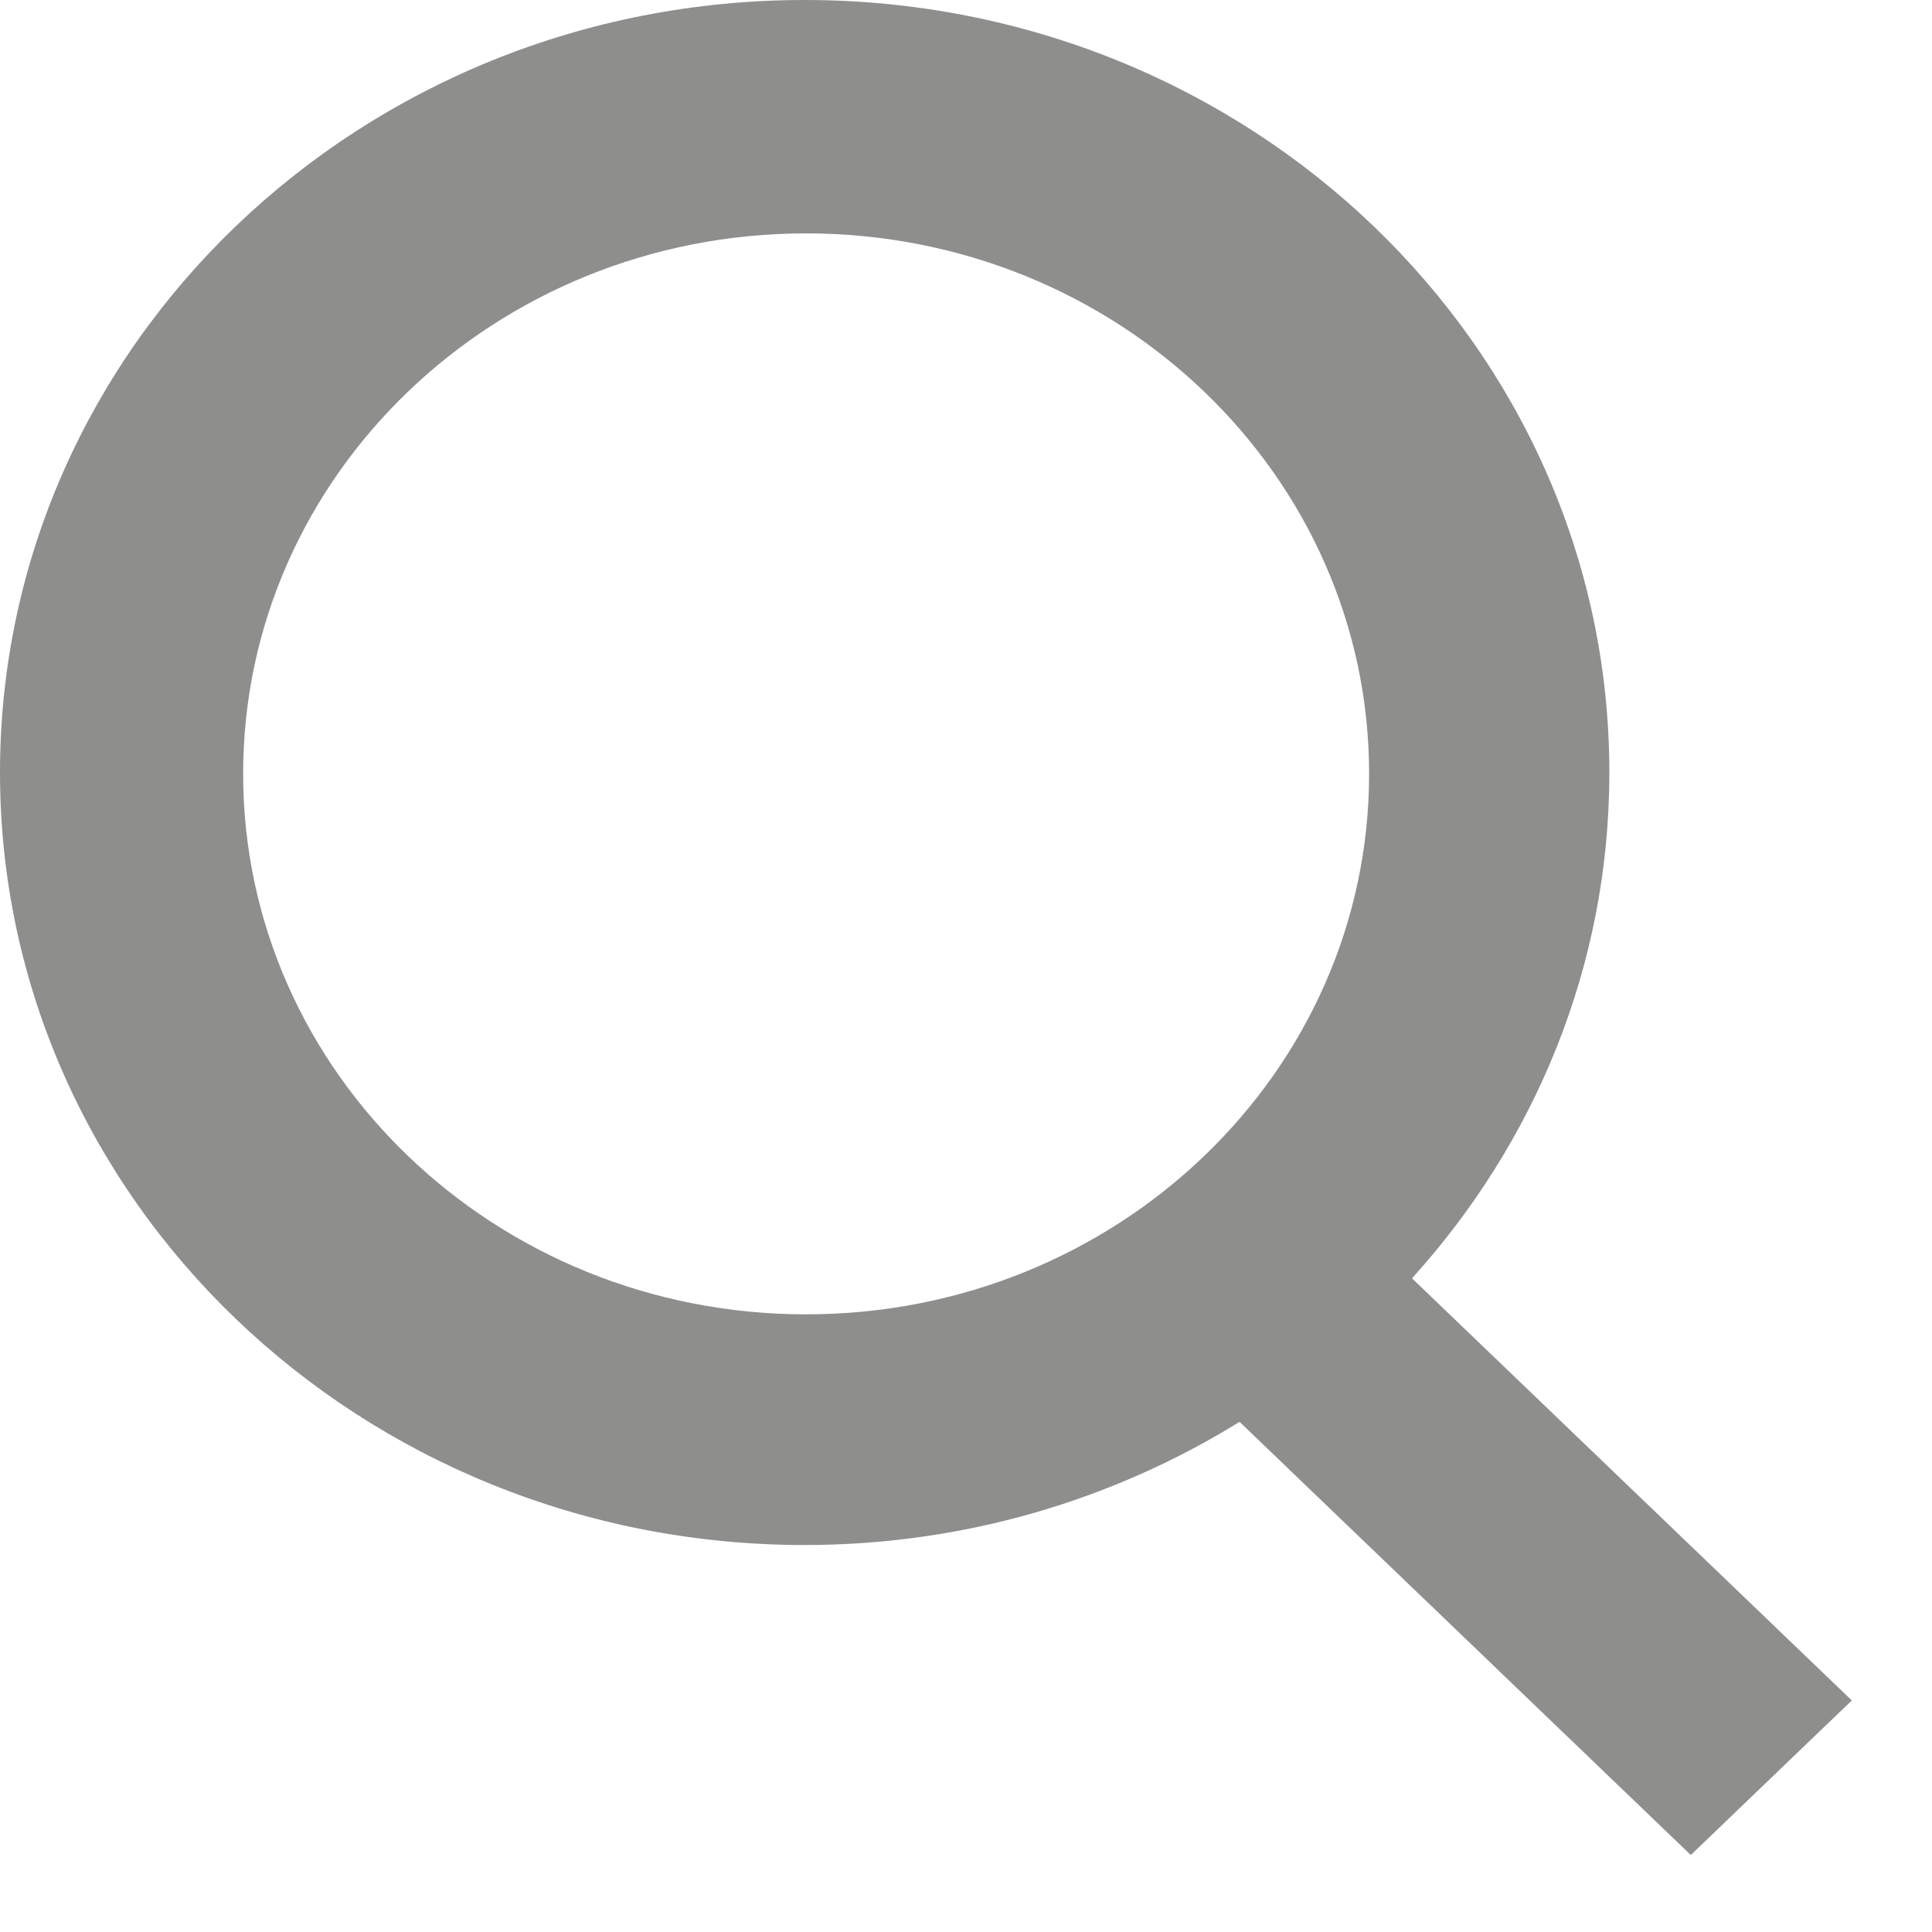 <?xml version="1.0" encoding="UTF-8" standalone="no"?>
<svg width="20px" height="20px" viewBox="0 0 20 20" version="1.1" xmlns="http://www.w3.org/2000/svg" xmlns:xlink="http://www.w3.org/1999/xlink" xmlns:sketch="http://www.bohemiancoding.com/sketch/ns">
    <!-- Generator: Sketch 3.2.2 (9983) - http://www.bohemiancoding.com/sketch -->
    <title>Imported Layers 2</title>
    <desc>Created with Sketch.</desc>
    <defs></defs>
    <g id="Homepage" stroke="none" stroke-width="1" fill="none" fill-rule="evenodd" sketch:type="MSPage">
        <g id="AHREND---Homepage---744px" sketch:type="MSArtboardGroup" transform="translate(-755, -24)" fill="#8E8E8D">
            <path d="M774.17,41.603 L772.503,43.203 L767.832,38.719 C766.533,39.522 764.99,39.994 763.33,39.994 C758.73,39.994 755,36.414 755,31.997 C755,27.581 758.73,24 763.33,24 C767.931,24 771.66,27.581 771.66,31.997 C771.66,34.002 770.887,35.83 769.617,37.233 L774.17,41.603 L774.17,41.603 Z M763.344,26.416 C760.126,26.416 757.517,28.92 757.517,32.01 C757.517,35.1 760.126,37.606 763.344,37.606 C766.563,37.606 769.173,35.1 769.173,32.01 C769.173,28.92 766.563,26.416 763.344,26.416 L763.344,26.416 Z" id="Imported-Layers-2" sketch:type="MSShapeGroup"></path>
        </g>
    </g>
</svg>